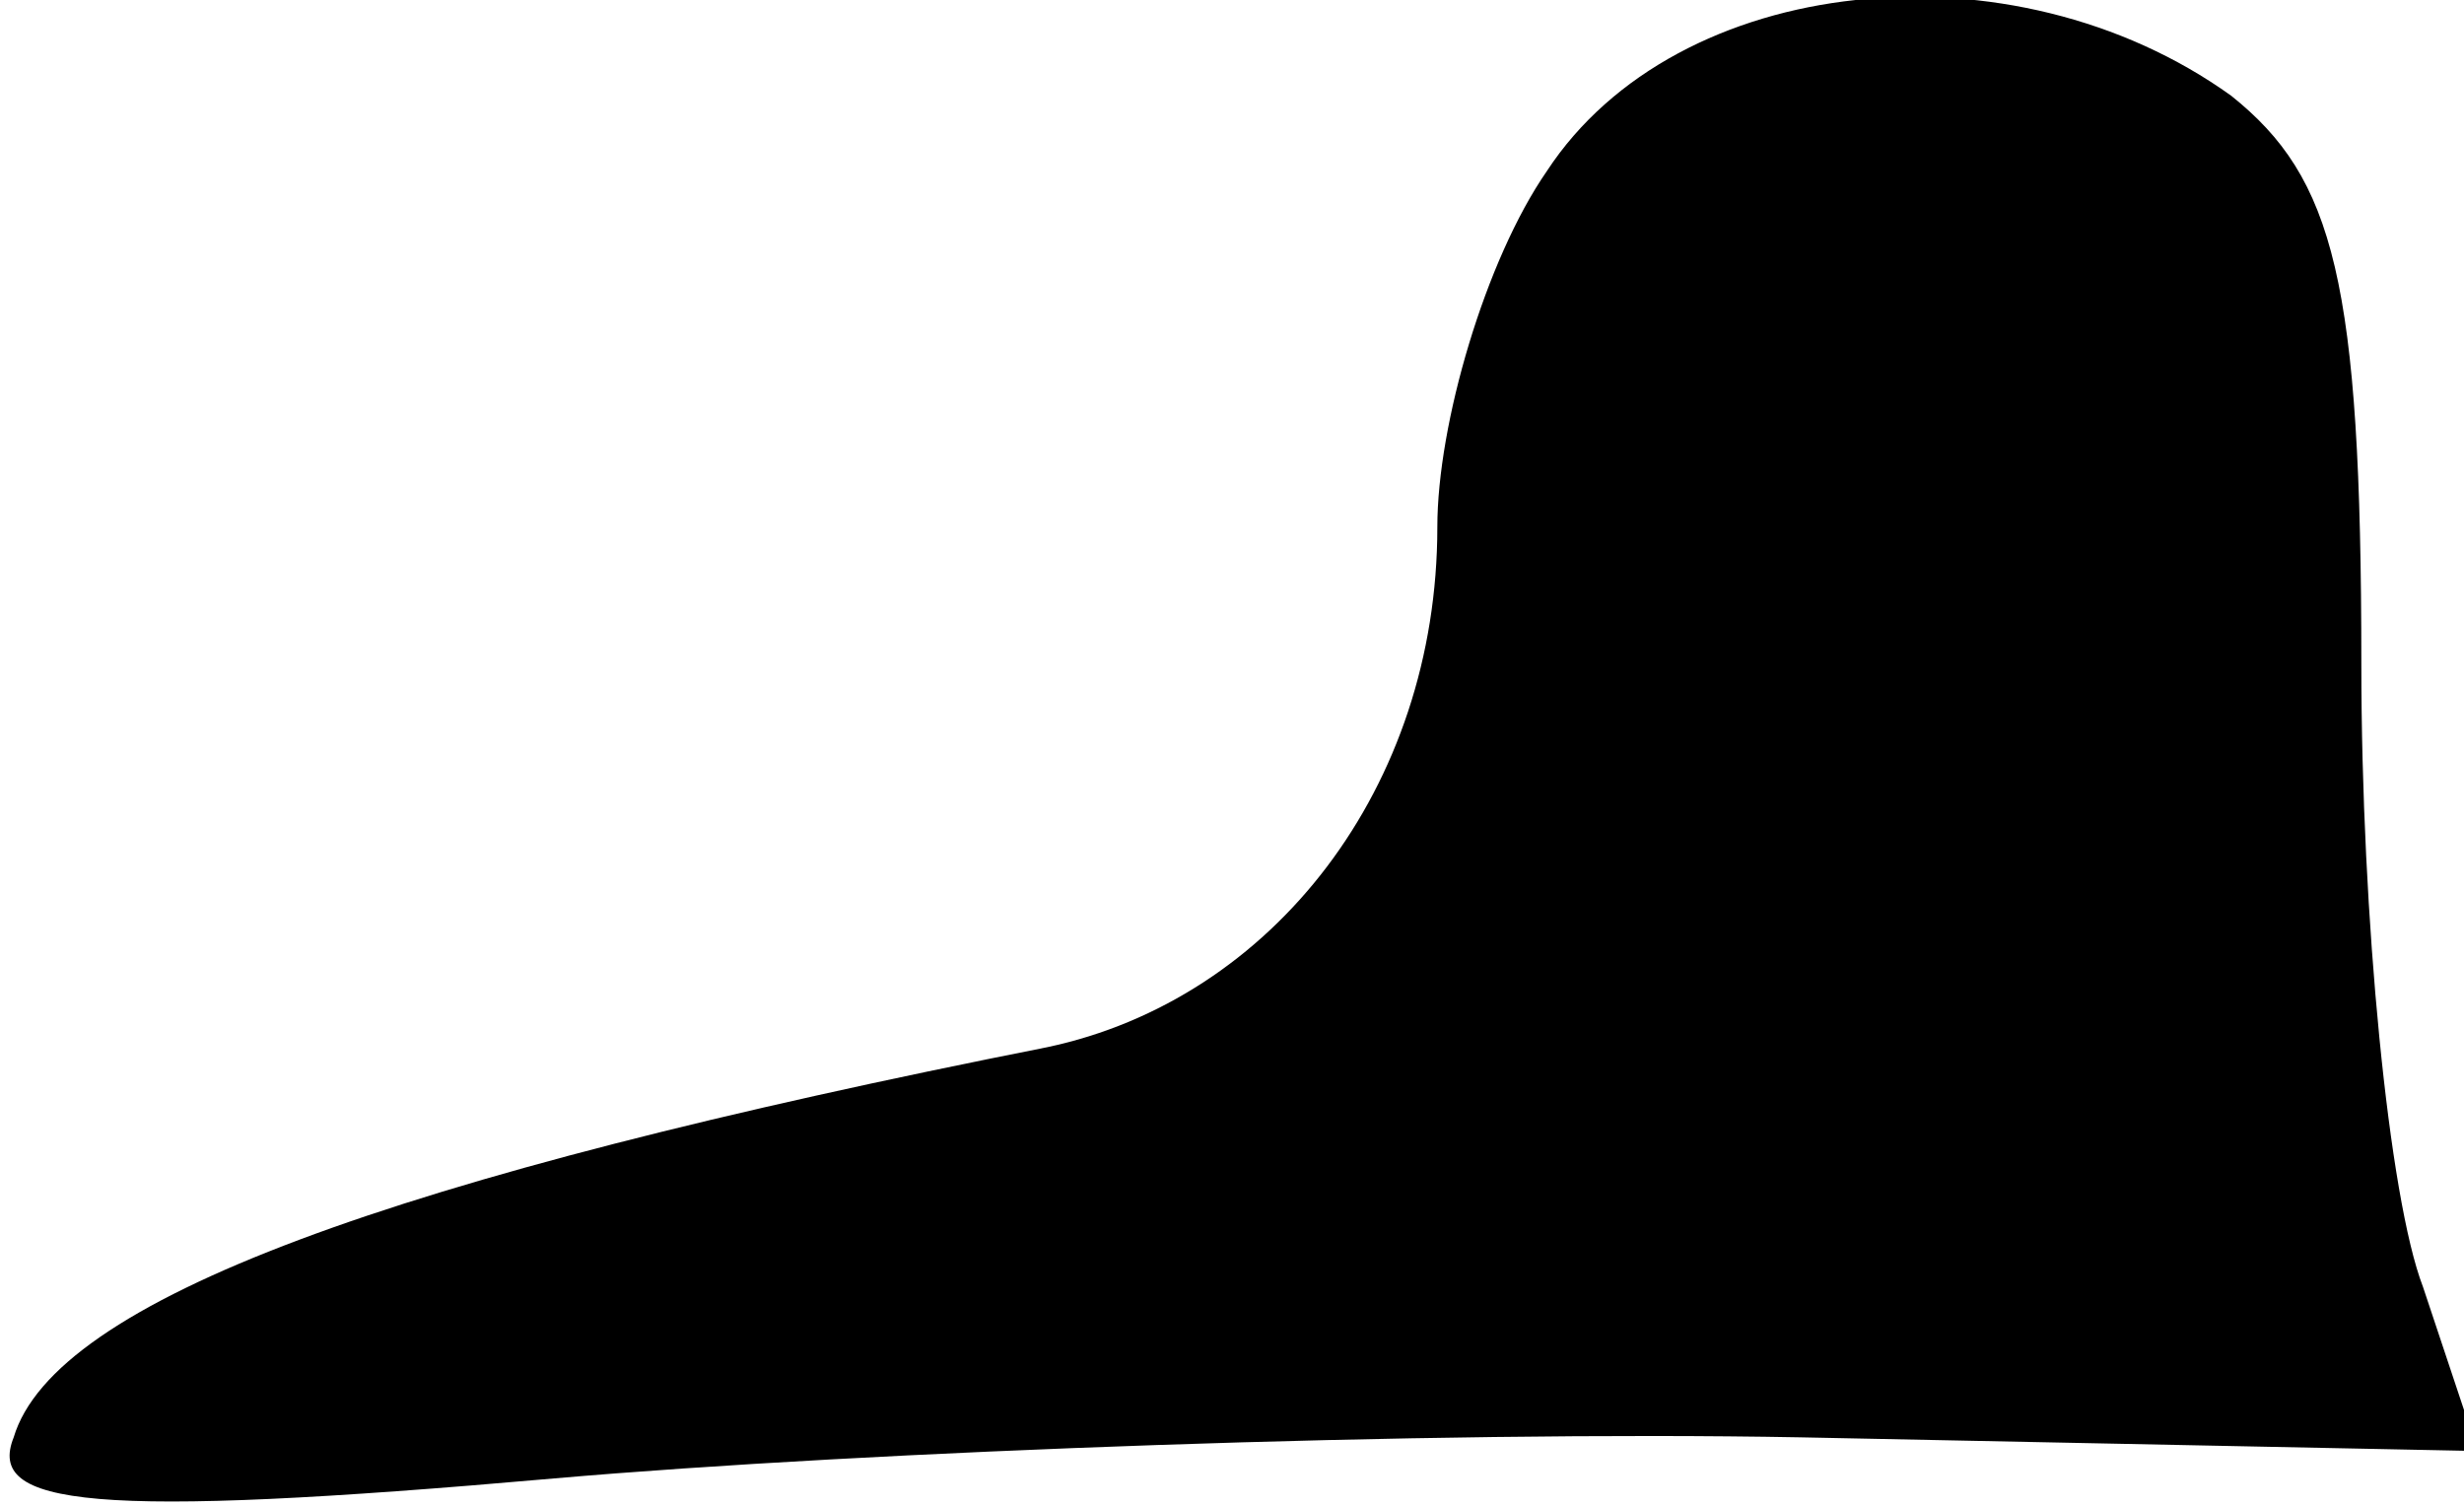 <?xml version="1.0" standalone="no"?>
<!DOCTYPE svg PUBLIC "-//W3C//DTD SVG 20010904//EN"
 "http://www.w3.org/TR/2001/REC-SVG-20010904/DTD/svg10.dtd">
<svg version="1.0" xmlns="http://www.w3.org/2000/svg"
 width="36pt" height="22pt" viewBox="0 0 36 22"
 preserveAspectRatio="xMidYMid meet">
<g transform="translate(0,22) scale(0.1,-0.1)"
fill="#000000" stroke="none">
<path fill="#000000" stroke="none" d="M226 195 c-9 -13 -16 -37 -16 -52 0
-38 -24 -69 -57 -76 -96 -19 -145 -37 -151 -57 -4 -10 11 -12 79 -6 46 4 128
7 182 6 l99 -2 -8 24 c-5 13 -9 54 -9 91 0 56 -4 71 -19 83 -32 23 -81 18
-100 -11z"/>
</g>
</svg>
